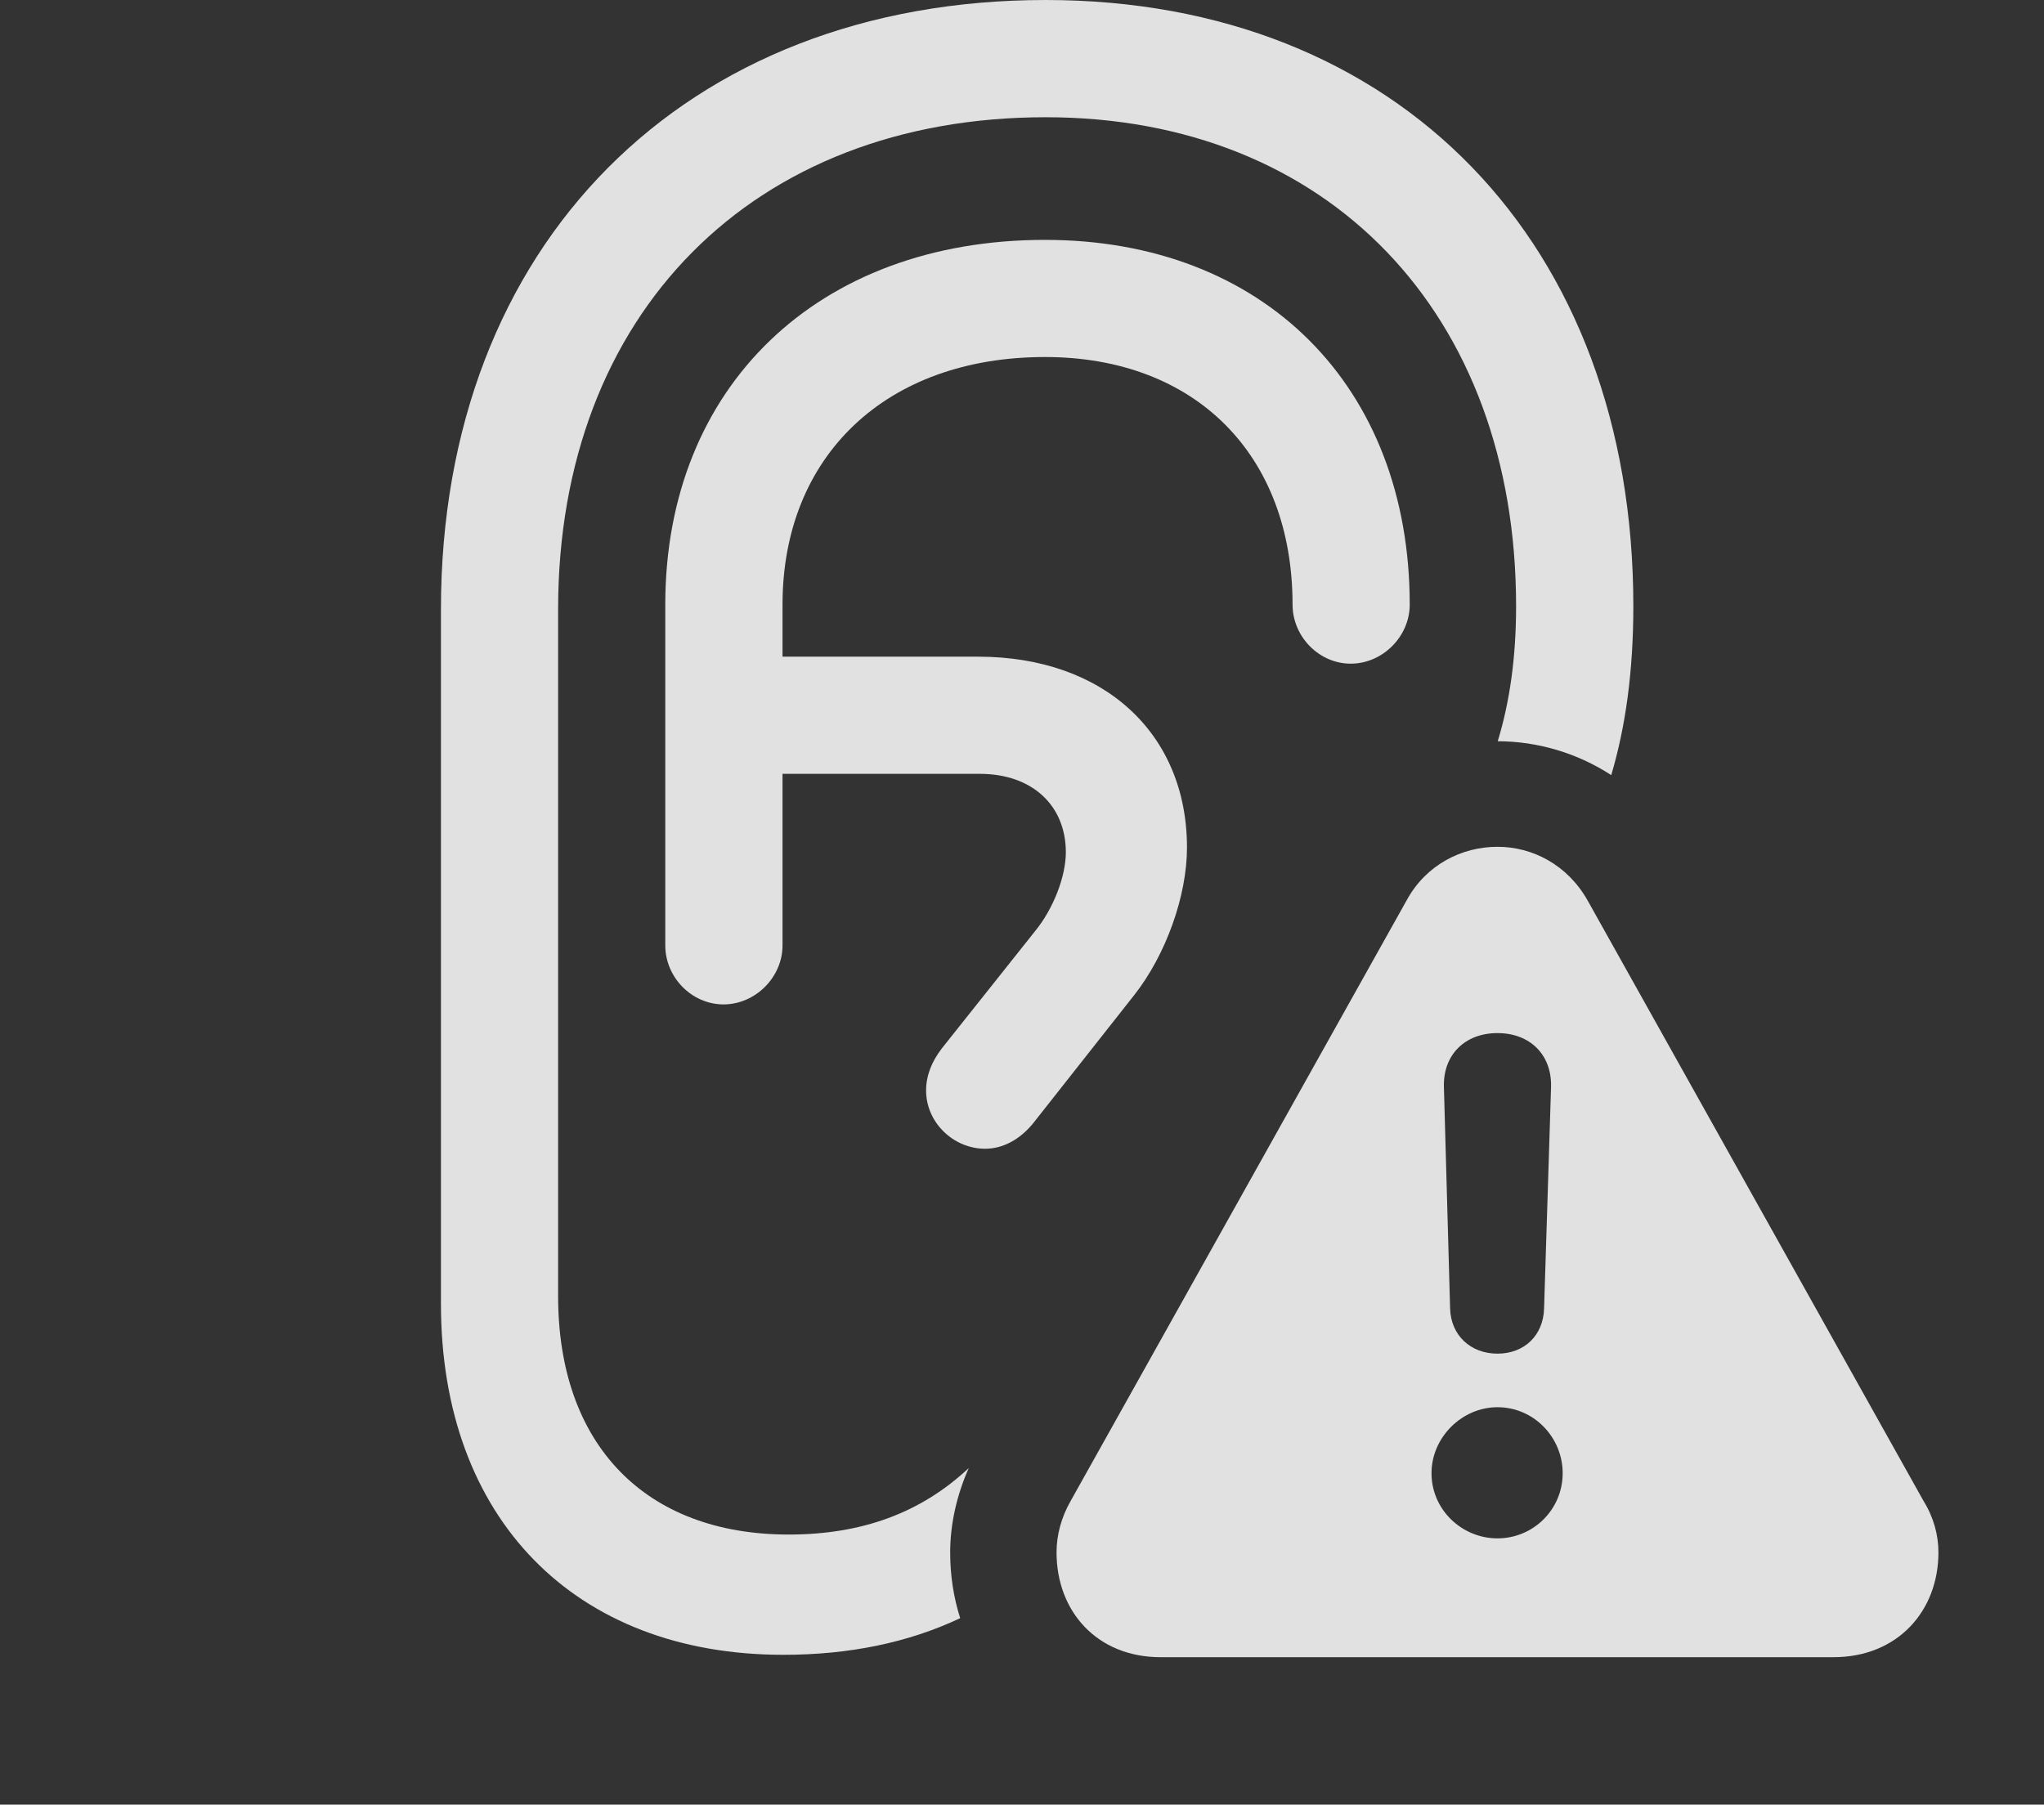 <?xml version="1.0" encoding="UTF-8"?>
<!--Generator: Apple Native CoreSVG 232.5-->
<!DOCTYPE svg
PUBLIC "-//W3C//DTD SVG 1.1//EN"
       "http://www.w3.org/Graphics/SVG/1.1/DTD/svg11.dtd">
<svg version="1.1" xmlns="http://www.w3.org/2000/svg" xmlns:xlink="http://www.w3.org/1999/xlink" width="25.713" height="22.705">
 <rect width="100%" height="100%" fill="#333333" stroke="none"/>
 <g>
  <rect height="22.705" opacity="0" width="25.713" x="0" y="0"/>
  <path d="M20.547 7.627C20.547 8.452 20.448 9.15 20.269 9.752C19.841 9.474 19.344 9.327 18.841 9.326C18.992 8.832 19.072 8.272 19.072 7.627C19.072 3.945 16.709 1.475 13.154 1.475C9.473 1.475 7.021 3.945 7.021 7.666L7.021 16.309C7.021 18.174 8.115 19.307 9.922 19.307C10.842 19.307 11.586 19.034 12.187 18.47C12.036 18.809 11.953 19.176 11.953 19.531C11.953 19.821 11.996 20.1 12.079 20.359C11.429 20.666 10.686 20.82 9.854 20.82C7.227 20.82 5.547 19.102 5.547 16.406L5.547 7.666C5.547 3.076 8.613 0 13.154 0C17.588 0 20.547 3.057 20.547 7.627ZM17.734 7.607C17.734 8.008 17.393 8.35 16.992 8.35C16.592 8.35 16.26 8.008 16.26 7.607C16.26 5.723 15.039 4.492 13.145 4.492C11.152 4.492 9.844 5.732 9.844 7.607L9.844 8.262L12.305 8.262C13.887 8.262 14.932 9.229 14.932 10.664C14.932 11.27 14.668 12.012 14.268 12.52L12.998 14.131C12.832 14.336 12.617 14.453 12.393 14.453C11.992 14.453 11.65 14.121 11.65 13.721C11.65 13.535 11.719 13.359 11.846 13.193L13.018 11.719C13.252 11.435 13.408 11.025 13.408 10.723C13.408 10.137 12.988 9.736 12.324 9.736L9.844 9.736L9.844 11.895C9.844 12.295 9.502 12.637 9.102 12.637C8.701 12.637 8.369 12.295 8.369 11.895L8.369 7.607C8.369 4.863 10.293 3.018 13.145 3.018C15.898 3.018 17.734 4.863 17.734 7.607Z" fill="#ffffff" fill-opacity="0.85"/>
  <path d="M19.971 11.328L24.199 18.887C24.326 19.092 24.385 19.316 24.385 19.531C24.385 20.273 23.867 20.85 23.066 20.85L14.6 20.85C13.799 20.85 13.291 20.273 13.291 19.531C13.291 19.316 13.35 19.092 13.467 18.887L17.695 11.328C17.939 10.879 18.389 10.654 18.838 10.654C19.277 10.654 19.717 10.879 19.971 11.328ZM18.008 18.535C18.008 18.994 18.389 19.355 18.838 19.355C19.287 19.355 19.658 18.994 19.658 18.535C19.658 18.086 19.297 17.705 18.838 17.705C18.389 17.705 18.008 18.086 18.008 18.535ZM18.164 13.672L18.242 16.465C18.252 16.797 18.496 17.031 18.838 17.031C19.18 17.031 19.414 16.797 19.424 16.465L19.512 13.672C19.521 13.271 19.248 12.998 18.838 12.998C18.428 12.998 18.154 13.271 18.164 13.672Z" fill="#ffffff" fill-opacity="0.85"/>
 </g>
</svg>
